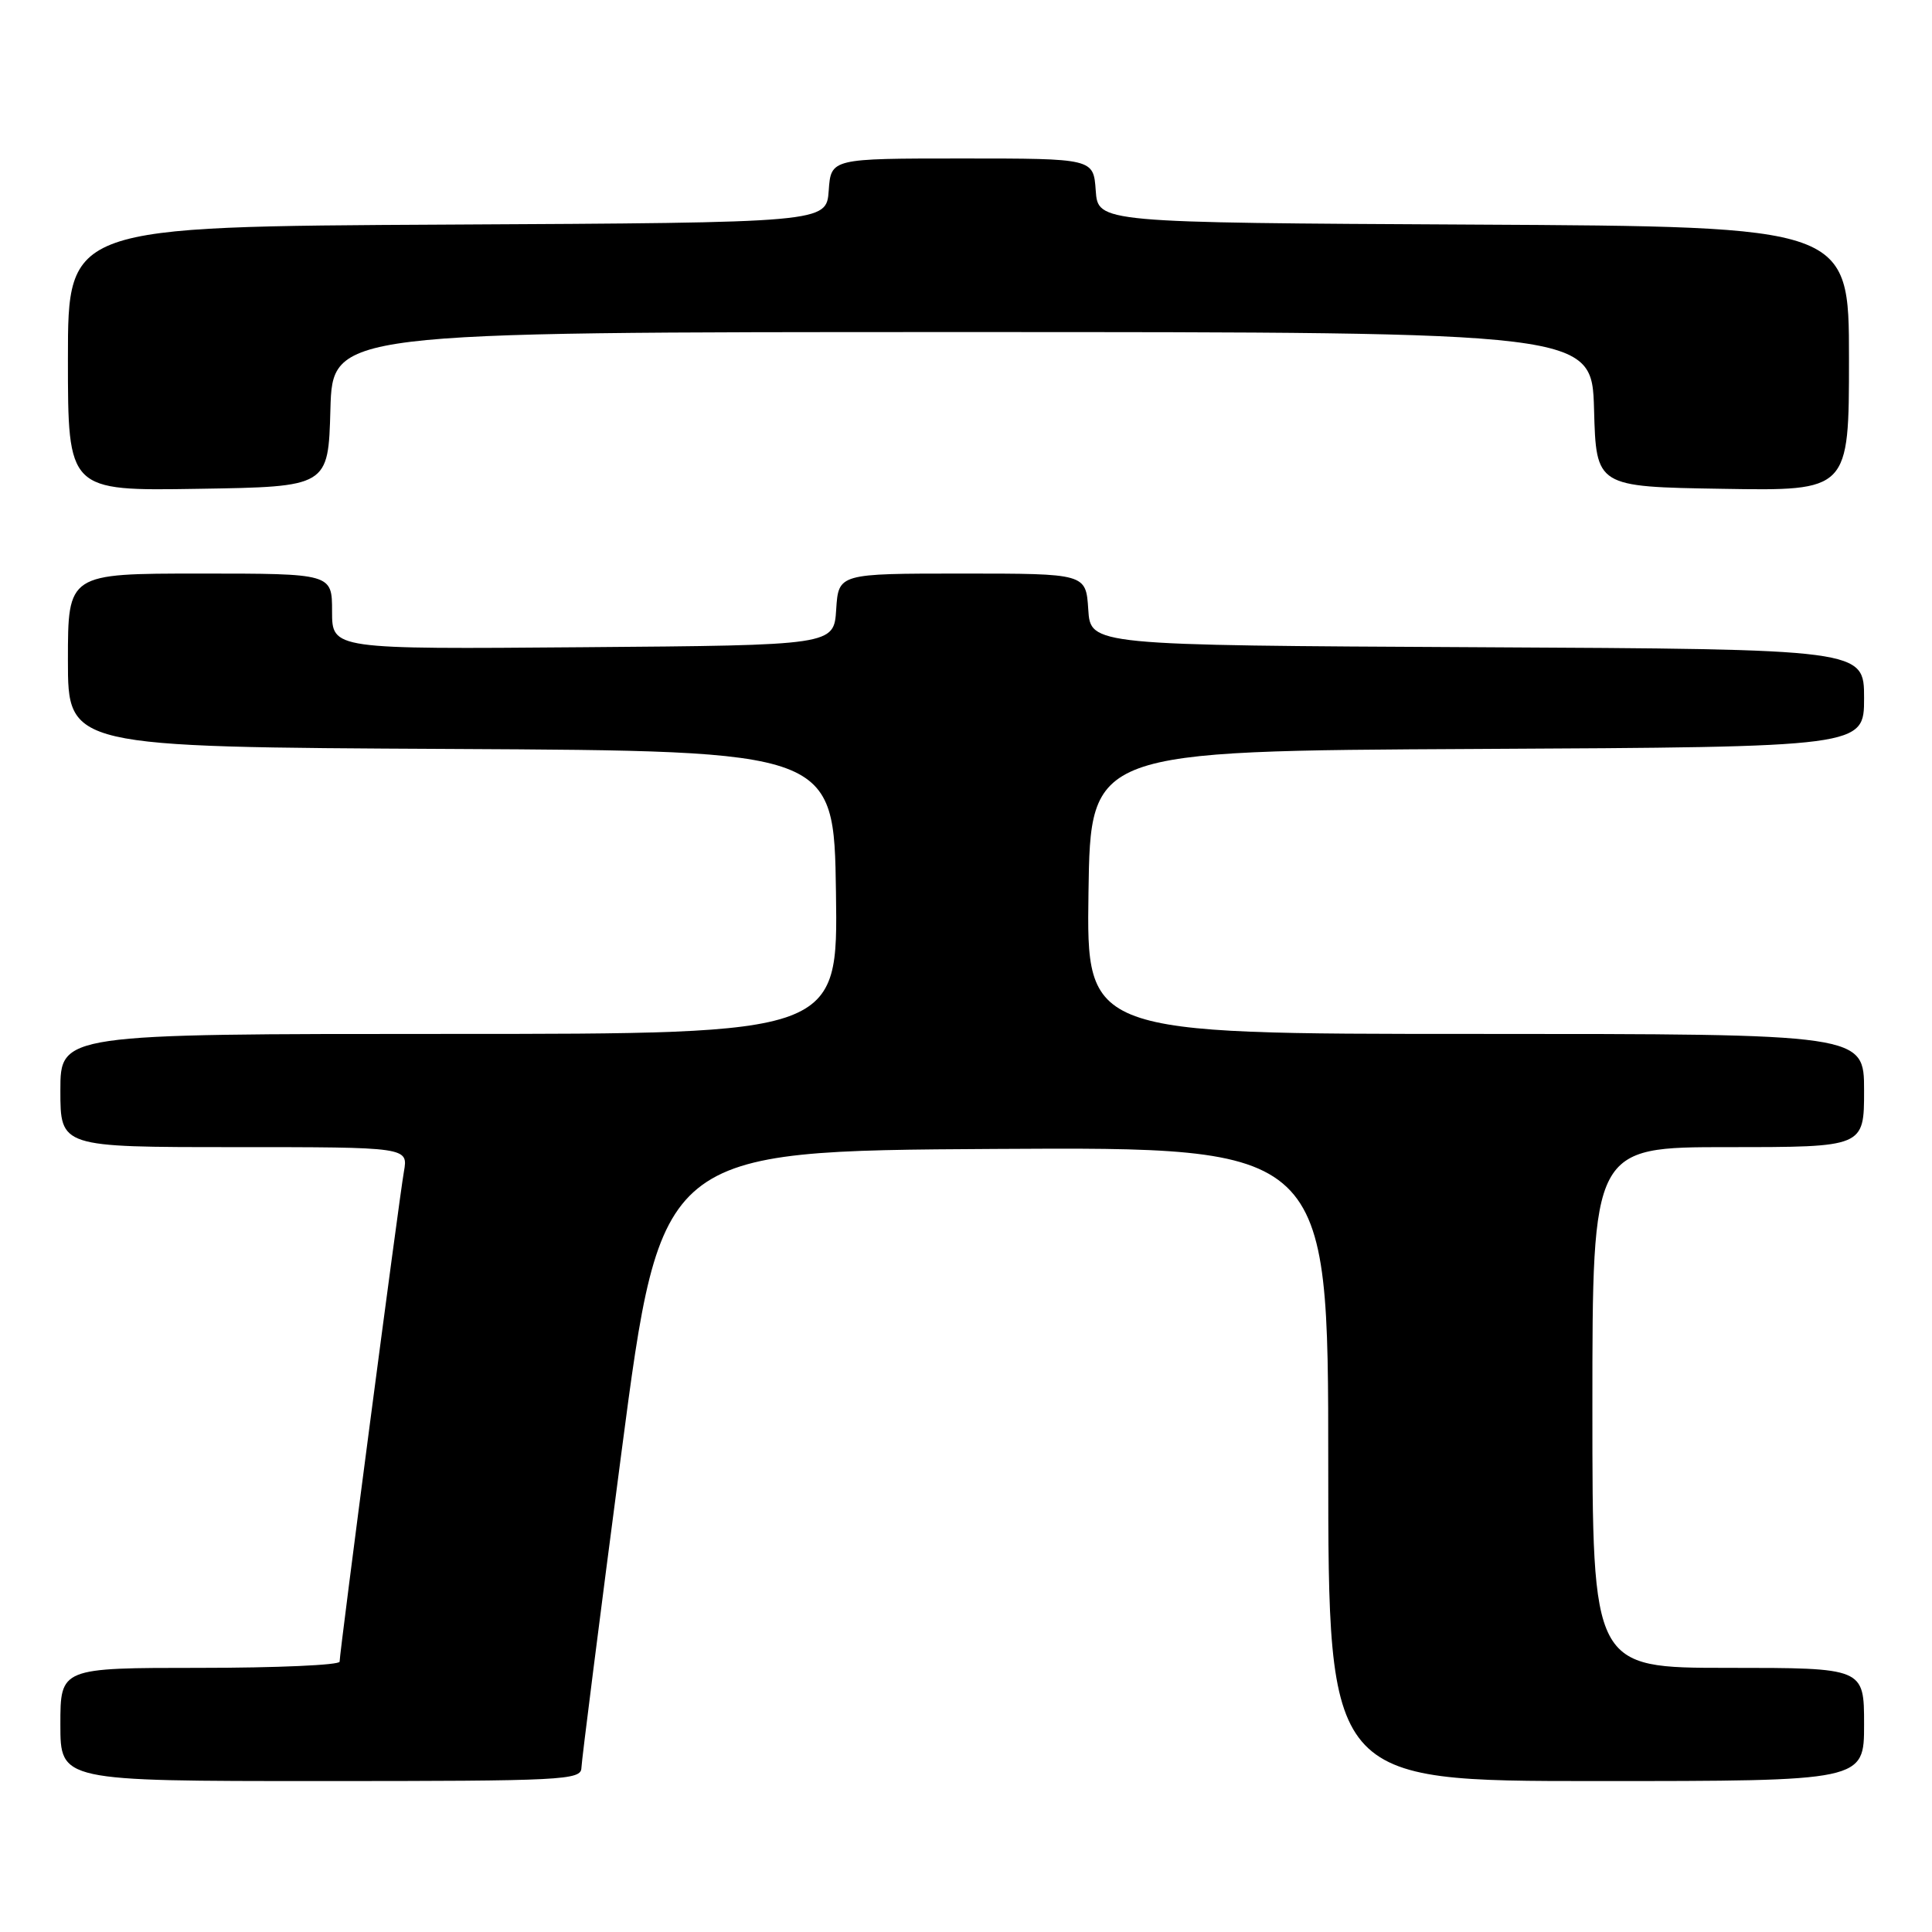 <?xml version="1.0" encoding="UTF-8" standalone="no"?>
<!DOCTYPE svg PUBLIC "-//W3C//DTD SVG 1.1//EN" "http://www.w3.org/Graphics/SVG/1.1/DTD/svg11.dtd" >
<svg xmlns="http://www.w3.org/2000/svg" xmlns:xlink="http://www.w3.org/1999/xlink" version="1.1" viewBox="0 0 256 256">
 <g >
 <path fill="currentColor"
d=" M 77.04 234.25 C 77.07 233.29 79.45 214.50 82.34 192.50 C 87.59 152.50 87.59 152.50 131.80 152.24 C 176.00 151.98 176.00 151.98 176.00 193.99 C 176.00 236.00 176.00 236.00 211.50 236.00 C 247.00 236.00 247.00 236.00 247.00 228.50 C 247.00 221.00 247.00 221.00 229.00 221.00 C 211.00 221.00 211.00 221.00 211.00 186.50 C 211.00 152.00 211.00 152.00 229.00 152.00 C 247.00 152.00 247.00 152.00 247.00 144.50 C 247.00 137.00 247.00 137.00 195.48 137.00 C 143.96 137.00 143.96 137.00 144.23 118.25 C 144.50 99.50 144.50 99.50 195.75 99.24 C 247.00 98.98 247.00 98.98 247.00 92.50 C 247.00 86.02 247.00 86.02 195.75 85.76 C 144.50 85.50 144.50 85.50 144.20 80.75 C 143.89 76.00 143.89 76.00 127.50 76.00 C 111.11 76.00 111.11 76.00 110.80 80.75 C 110.50 85.50 110.50 85.50 77.25 85.76 C 44.00 86.03 44.00 86.03 44.00 81.01 C 44.00 76.00 44.00 76.00 26.50 76.00 C 9.00 76.00 9.00 76.00 9.00 87.49 C 9.00 98.98 9.00 98.98 59.75 99.24 C 110.50 99.50 110.50 99.50 110.77 118.25 C 111.04 137.00 111.04 137.00 59.52 137.00 C 8.00 137.00 8.00 137.00 8.00 144.50 C 8.00 152.00 8.00 152.00 31.05 152.00 C 54.09 152.00 54.09 152.00 53.52 155.25 C 52.87 158.94 45.00 218.92 45.00 220.18 C 45.00 220.63 36.67 221.00 26.50 221.00 C 8.00 221.00 8.00 221.00 8.00 228.50 C 8.00 236.00 8.00 236.00 42.50 236.00 C 74.67 236.00 77.00 235.88 77.04 234.25 Z  M 43.78 54.25 C 44.07 44.00 44.07 44.00 127.50 44.00 C 210.93 44.00 210.93 44.00 211.22 54.25 C 211.50 64.50 211.50 64.50 228.25 64.77 C 245.00 65.05 245.00 65.05 245.00 47.53 C 245.00 30.02 245.00 30.02 195.25 29.76 C 145.50 29.50 145.50 29.50 145.19 25.25 C 144.89 21.00 144.89 21.00 127.50 21.00 C 110.11 21.00 110.11 21.00 109.81 25.25 C 109.50 29.50 109.50 29.50 59.25 29.76 C 9.00 30.02 9.00 30.02 9.00 47.53 C 9.00 65.05 9.00 65.05 26.25 64.77 C 43.50 64.50 43.50 64.50 43.78 54.25 Z "/>
</g>
</svg>